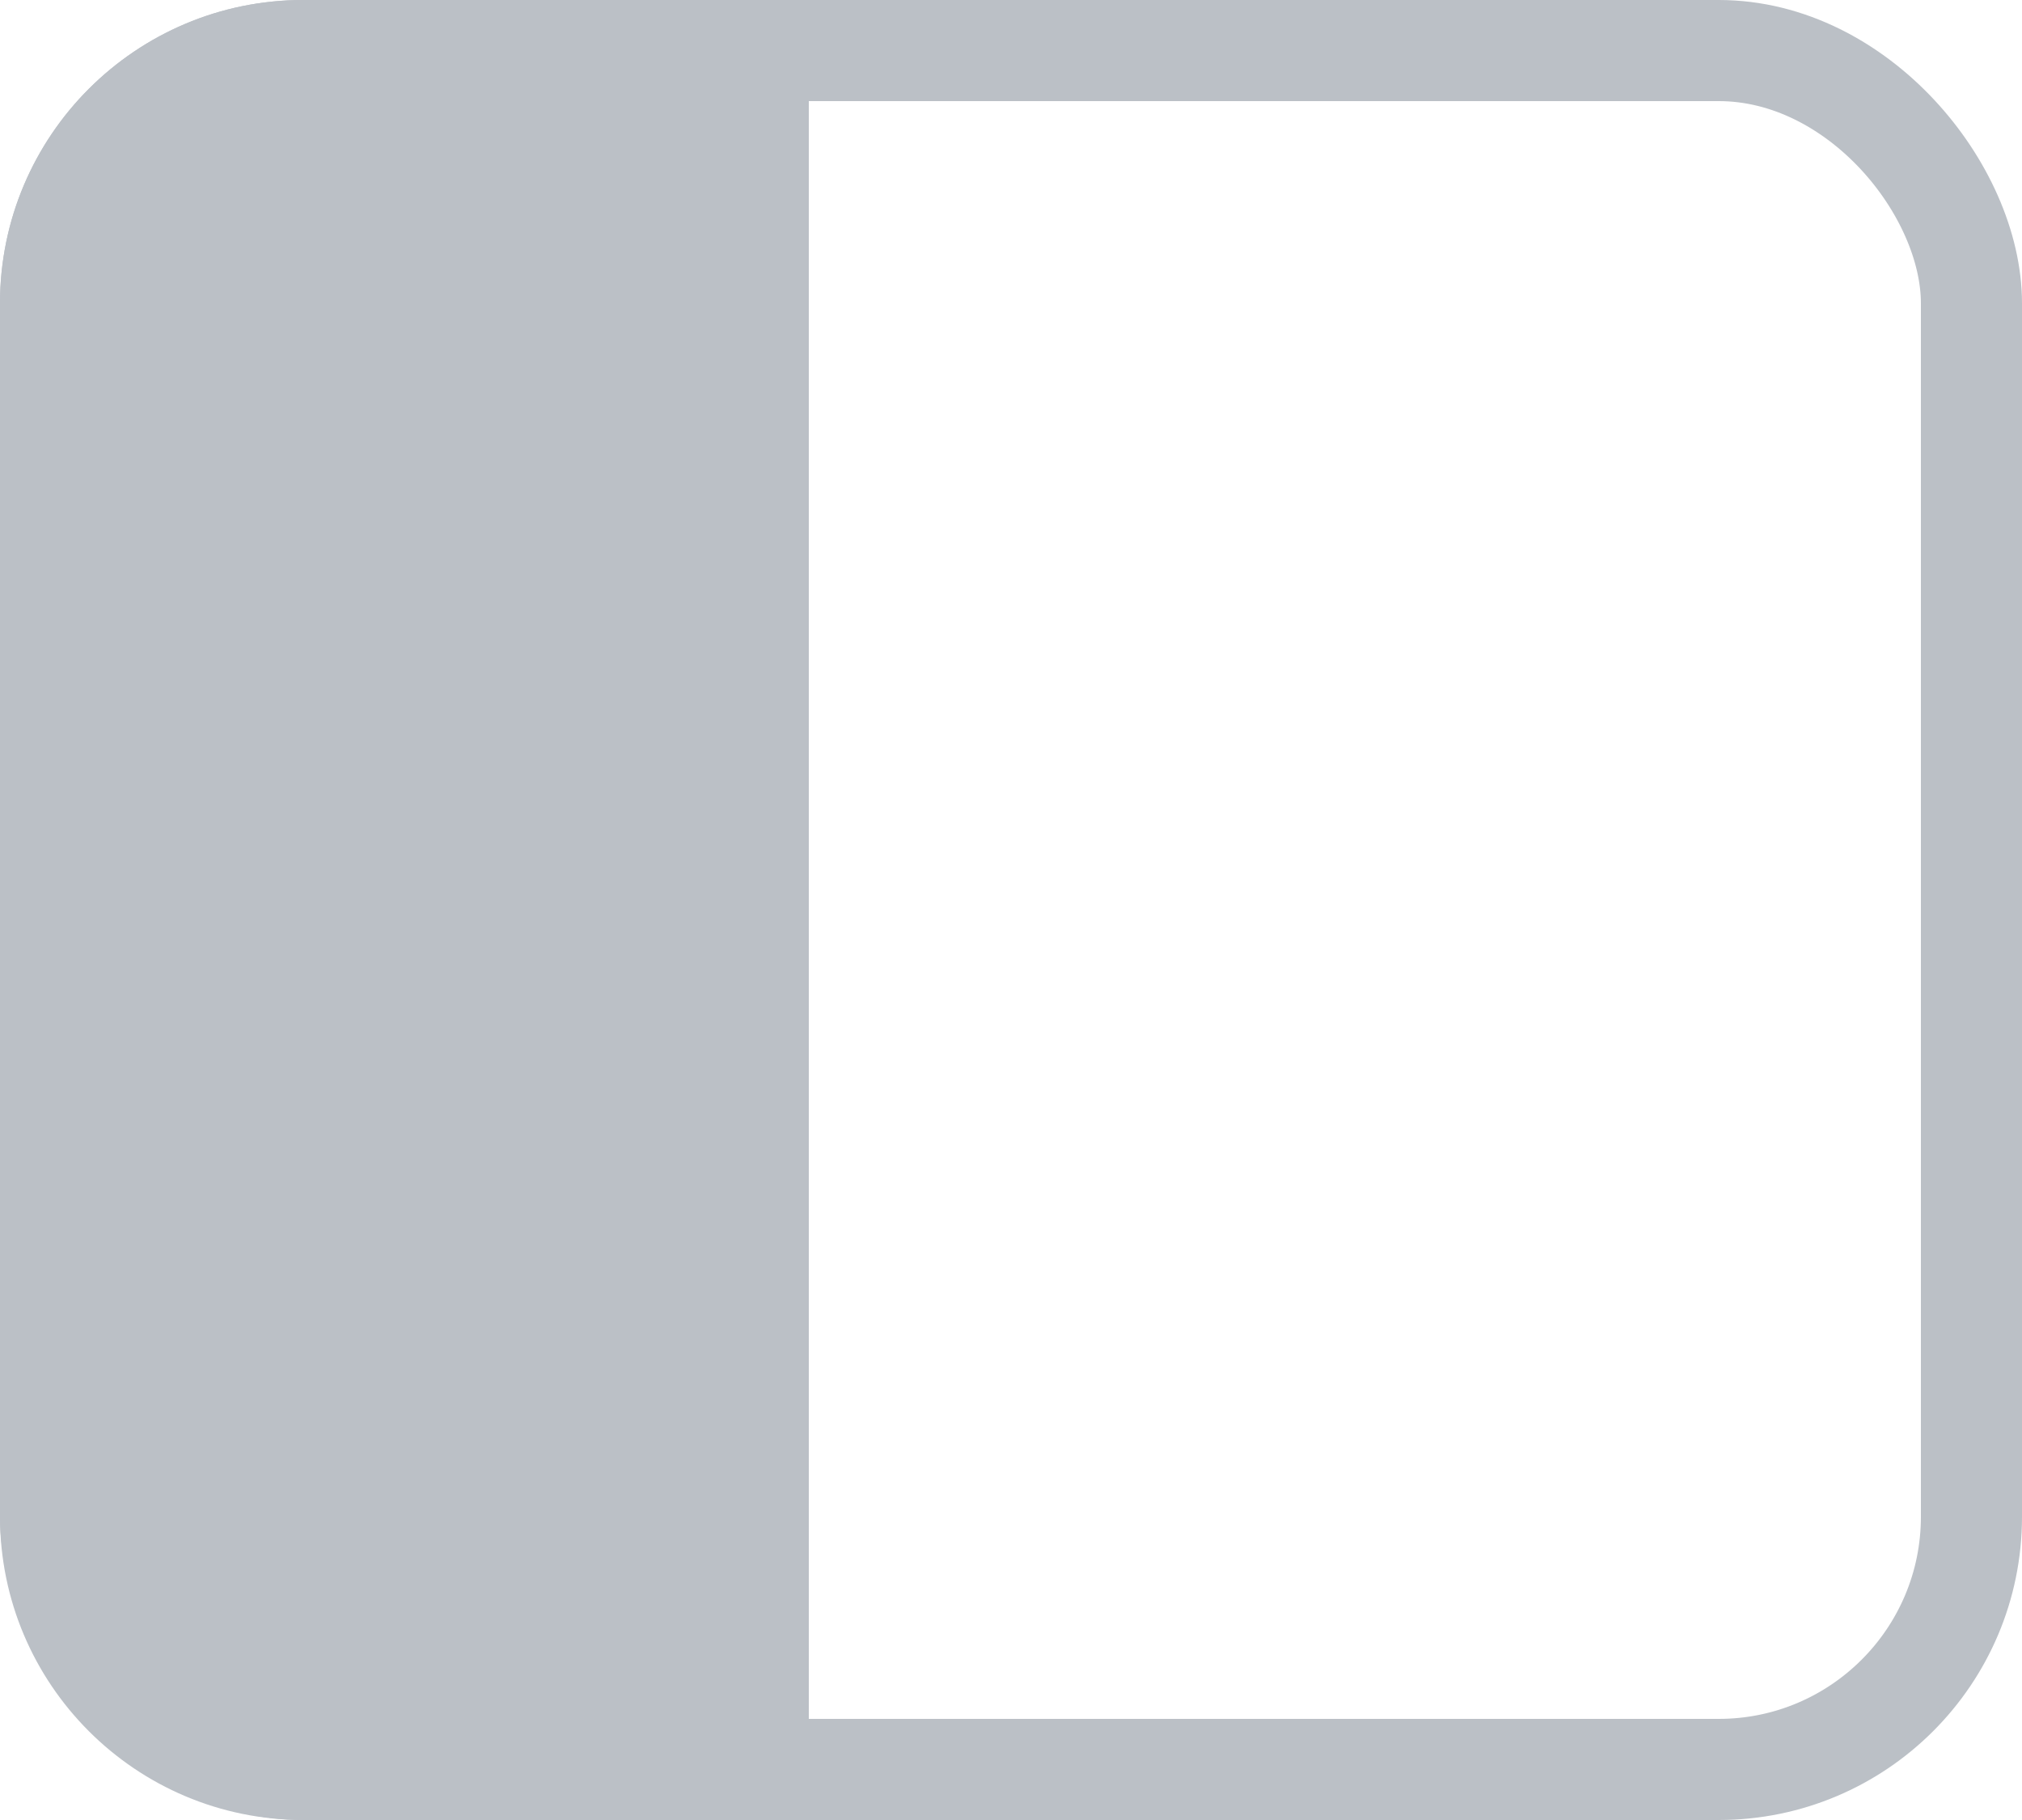 <svg width="20" height="18" viewBox="0 0 20 18" fill="none" xmlns="http://www.w3.org/2000/svg">
<rect x="0.5" y="0.5" width="19" height="17" rx="2.5" stroke="#BBC0C6"/>
<path d="M0 3C0 1.343 1.343 0 3 0H8V18H3C1.343 18 0 16.657 0 15V3Z" fill="#BBC0C6"/>
</svg>
